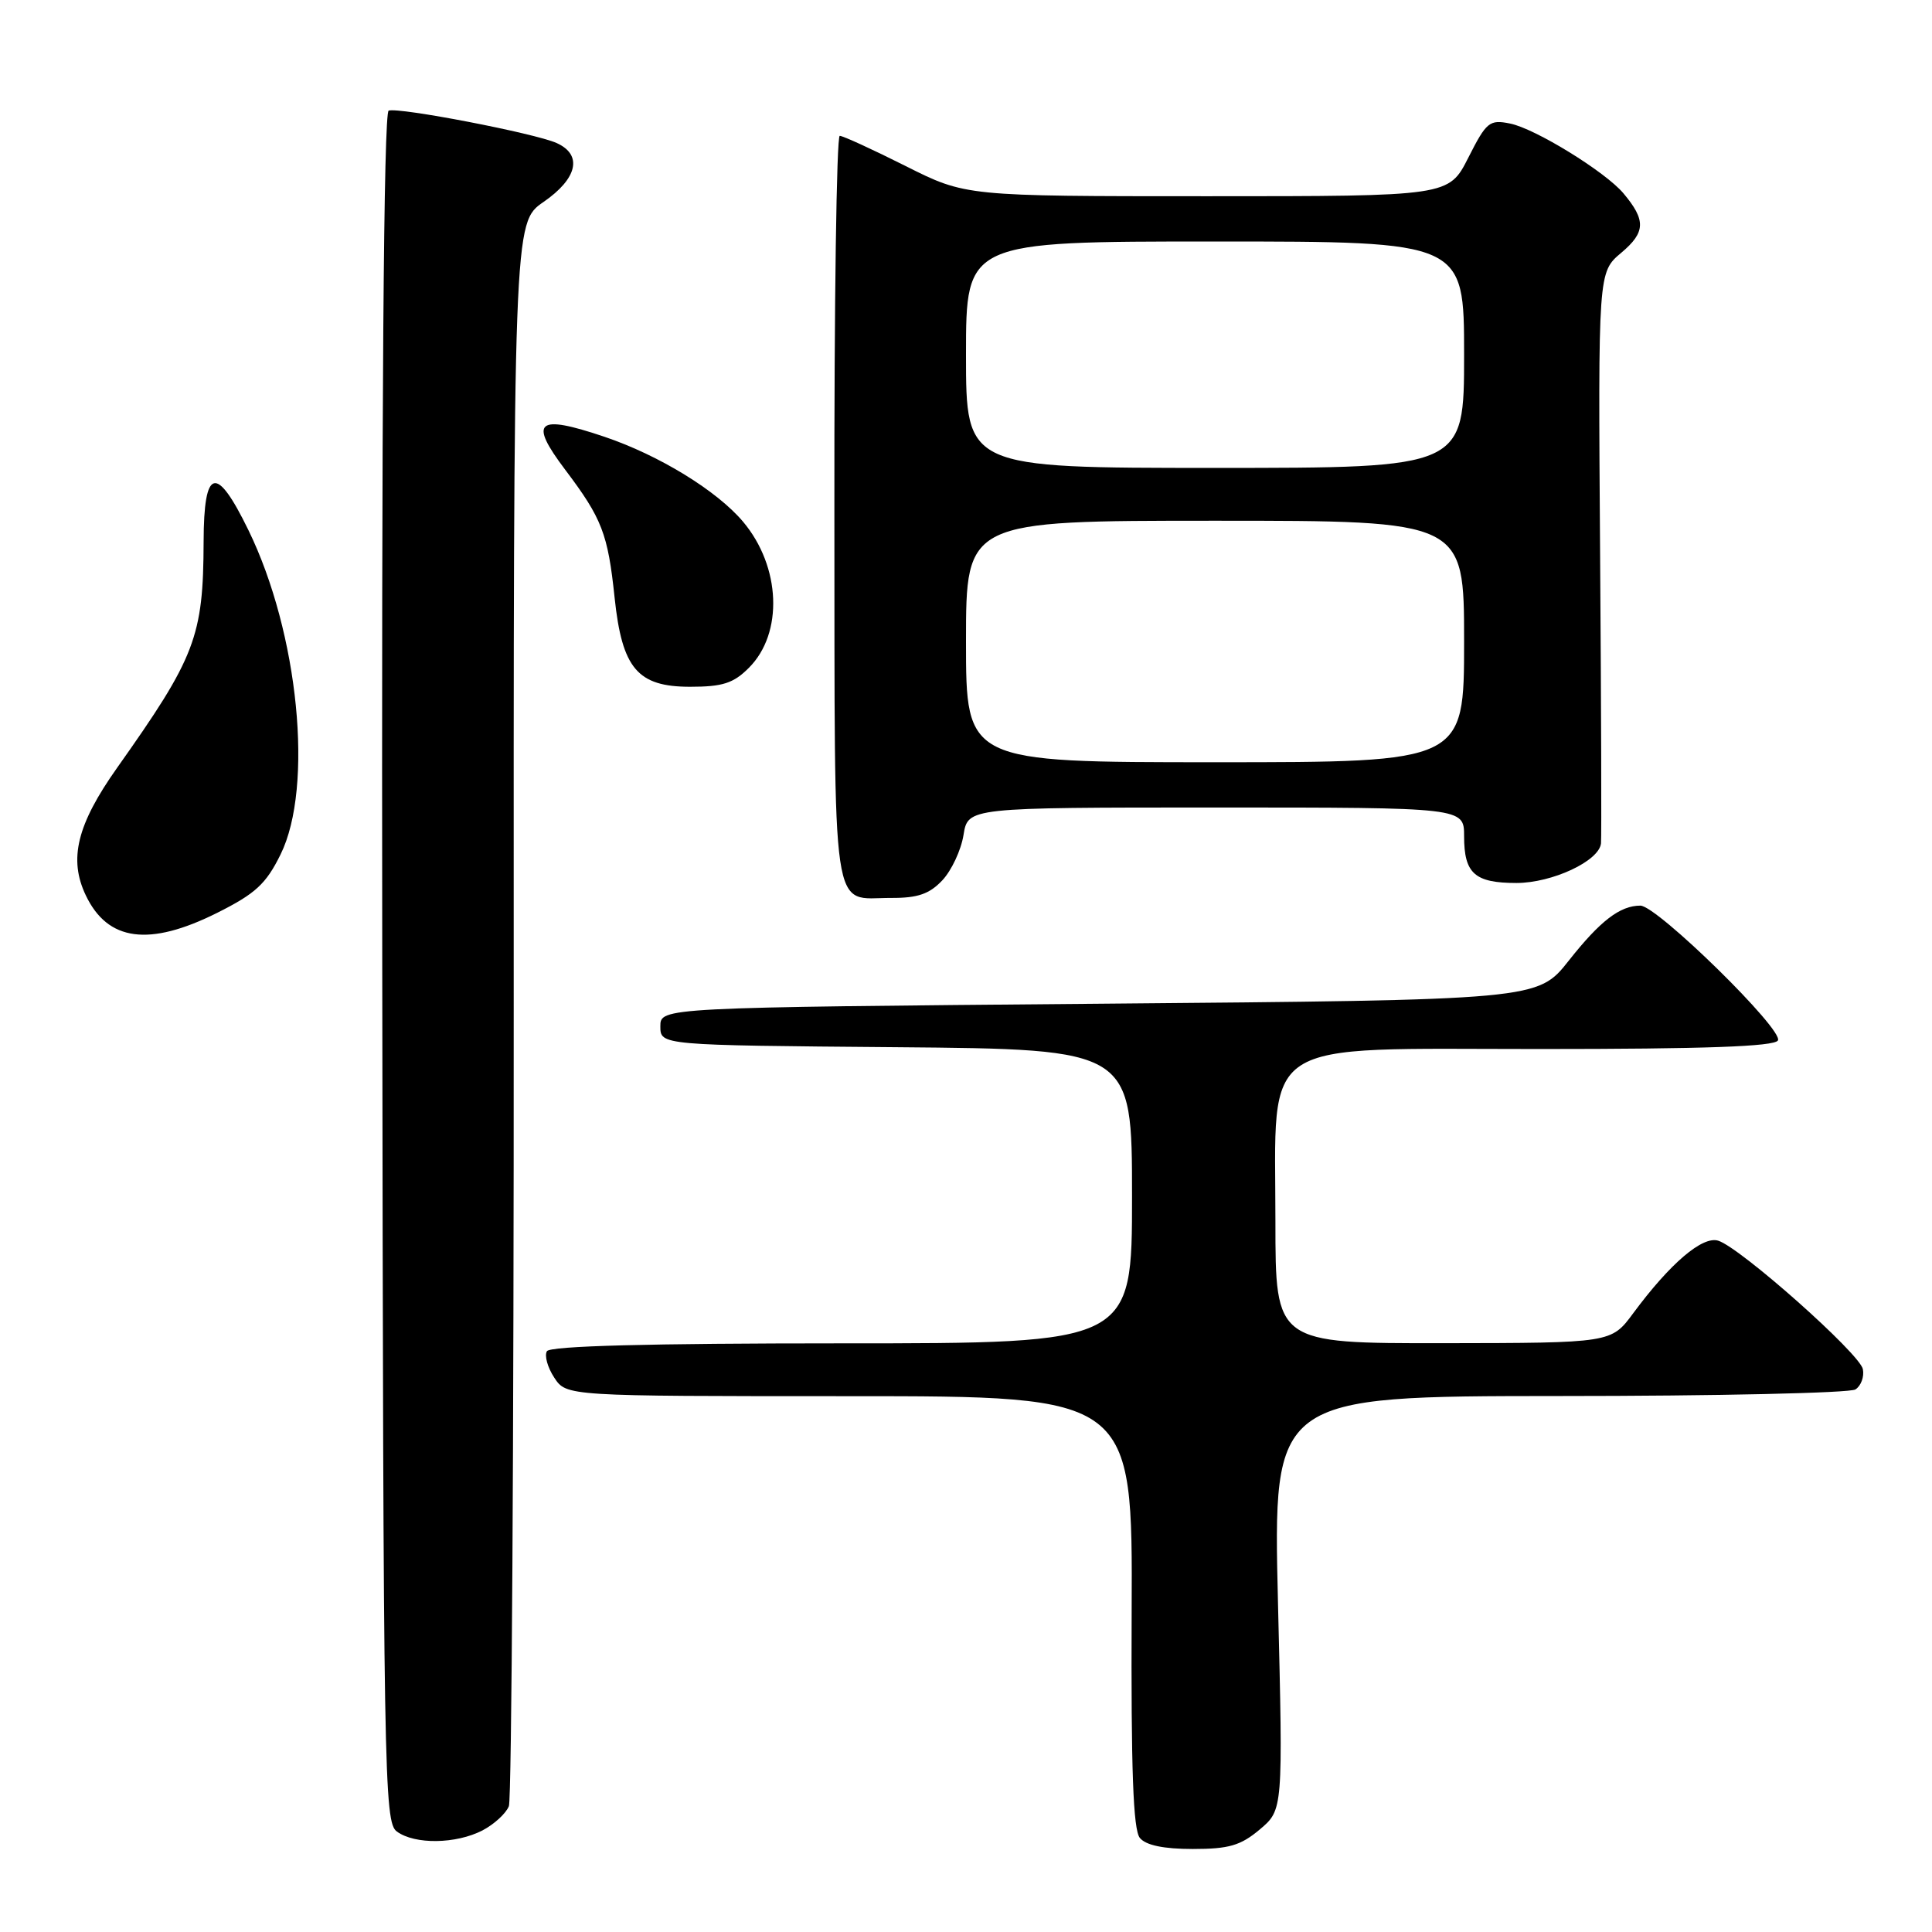 <?xml version="1.0" encoding="UTF-8" standalone="no"?>
<!DOCTYPE svg PUBLIC "-//W3C//DTD SVG 1.1//EN" "http://www.w3.org/Graphics/SVG/1.1/DTD/svg11.dtd" >
<svg xmlns="http://www.w3.org/2000/svg" xmlns:xlink="http://www.w3.org/1999/xlink" version="1.1" viewBox="0 0 256 256">
 <g >
 <path fill="currentColor"
d=" M 166.93 242.41 C 170.01 239.81 170.01 239.81 169.34 212.41 C 168.68 185.00 168.68 185.00 206.59 184.98 C 227.44 184.98 245.11 184.58 245.85 184.11 C 246.59 183.64 247.04 182.43 246.84 181.42 C 246.45 179.38 230.64 165.34 227.68 164.40 C 225.59 163.74 221.32 167.38 216.41 174.01 C 213.50 177.95 213.50 177.95 191.25 177.98 C 169.00 178.00 169.00 178.00 169.00 161.87 C 169.00 137.20 166.25 139.00 204.02 139.00 C 225.91 139.00 235.09 138.67 235.58 137.87 C 236.42 136.52 219.57 120.00 217.36 120.00 C 214.66 120.00 212.04 122.01 207.87 127.29 C 203.75 132.50 203.75 132.50 145.62 133.00 C 87.50 133.50 87.50 133.50 87.50 136.00 C 87.50 138.50 87.50 138.50 118.75 138.76 C 150.00 139.03 150.00 139.03 150.00 158.51 C 150.00 178.00 150.00 178.00 111.56 178.00 C 85.93 178.00 72.90 178.35 72.47 179.04 C 72.12 179.62 72.55 181.19 73.44 182.54 C 75.05 185.00 75.05 185.00 112.56 185.00 C 150.08 185.00 150.08 185.00 149.95 213.54 C 149.86 234.54 150.15 242.47 151.04 243.54 C 151.84 244.51 154.19 245.00 158.05 245.00 C 162.83 245.00 164.39 244.55 166.93 242.41 Z  M 63.93 242.54 C 65.48 241.73 67.06 240.28 67.43 239.32 C 67.80 238.35 68.09 190.75 68.07 133.53 C 68.04 29.50 68.04 29.50 72.02 26.76 C 76.53 23.65 77.23 20.51 73.75 18.95 C 70.88 17.66 52.83 14.18 51.50 14.66 C 50.84 14.90 50.55 53.52 50.65 128.20 C 50.79 235.70 50.89 241.45 52.59 242.69 C 54.97 244.43 60.42 244.35 63.93 242.54 Z  M 28.77 120.96 C 33.86 118.41 35.25 117.13 37.18 113.21 C 41.59 104.26 39.57 83.89 32.92 70.25 C 28.66 61.51 27.01 61.92 26.98 71.75 C 26.94 84.38 25.91 87.06 15.51 101.75 C 10.20 109.25 9.07 113.84 11.37 118.64 C 14.27 124.73 19.77 125.46 28.77 120.96 Z  M 124.87 116.64 C 126.08 115.35 127.35 112.65 127.67 110.64 C 128.26 107.00 128.26 107.00 161.13 107.00 C 194.00 107.00 194.00 107.00 194.00 110.80 C 194.00 115.75 195.41 117.00 200.95 117.00 C 205.68 116.99 211.88 114.10 212.14 111.76 C 212.22 111.07 212.17 93.75 212.02 73.29 C 211.76 36.07 211.76 36.07 214.83 33.49 C 218.06 30.77 218.11 29.18 215.10 25.60 C 212.68 22.74 203.41 17.03 200.09 16.37 C 197.36 15.82 196.96 16.15 194.56 20.89 C 191.97 26.00 191.97 26.00 159.96 26.00 C 127.96 26.00 127.96 26.00 120.00 22.00 C 115.62 19.80 111.70 18.00 111.27 18.00 C 110.85 18.00 110.53 40.31 110.56 67.57 C 110.62 122.95 110.04 118.96 118.08 118.98 C 121.60 119.00 123.16 118.46 124.87 116.64 Z  M 99.23 88.49 C 103.82 83.91 103.47 75.08 98.46 69.13 C 95.00 65.02 87.33 60.32 80.11 57.88 C 71.13 54.85 70.01 55.78 74.89 62.24 C 79.77 68.71 80.55 70.71 81.44 79.21 C 82.43 88.58 84.48 91.00 91.44 91.00 C 95.75 91.00 97.19 90.54 99.23 88.49 Z  M 128.00 85.00 C 128.00 69.00 128.00 69.00 161.00 69.00 C 194.00 69.00 194.00 69.00 194.00 85.00 C 194.00 101.00 194.00 101.00 161.00 101.00 C 128.00 101.00 128.00 101.00 128.00 85.00 Z  M 128.00 47.00 C 128.00 32.00 128.00 32.00 161.00 32.00 C 194.00 32.00 194.00 32.00 194.00 47.00 C 194.00 62.00 194.00 62.00 161.00 62.00 C 128.00 62.00 128.00 62.00 128.00 47.00 Z "/>
</g>
</svg>